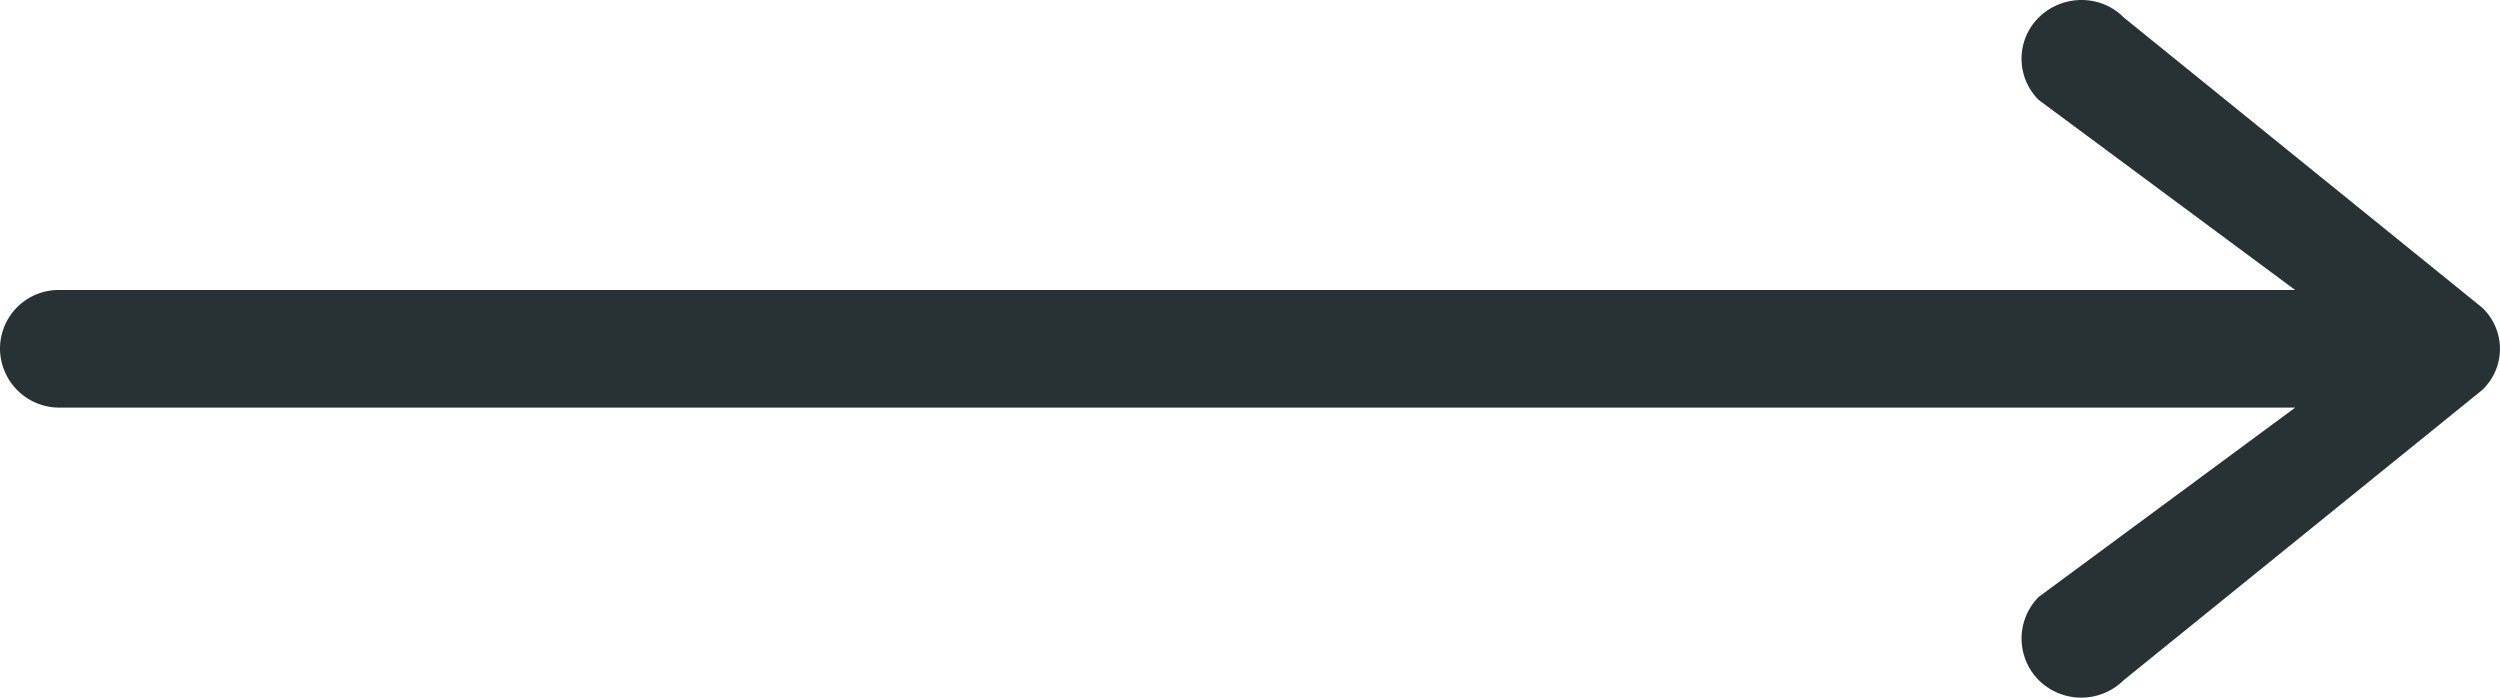 <svg xmlns="http://www.w3.org/2000/svg" xmlns:xlink="http://www.w3.org/1999/xlink" width="43" height="12" viewBox="0 0 43 12"><defs><path id="ykj0a" d="M363.528 1199.3c-.395-.4-1.052-.4-1.461 0a.998.998 0 0 0 0 1.42l4.41 3.268h-38.454a1.009 1.009 0 0 0-1.023 1.005 1.02 1.02 0 0 0 1.023 1.018h38.454l-4.41 3.255a1.015 1.015 0 0 0 0 1.433 1.038 1.038 0 0 0 1.461 0l6.165-4.99a.974.974 0 0 0 0-1.418z"/></defs><g><g transform="translate(-327 -1199)"><use fill="#283235" xlink:href="#ykj0a"/></g></g></svg>